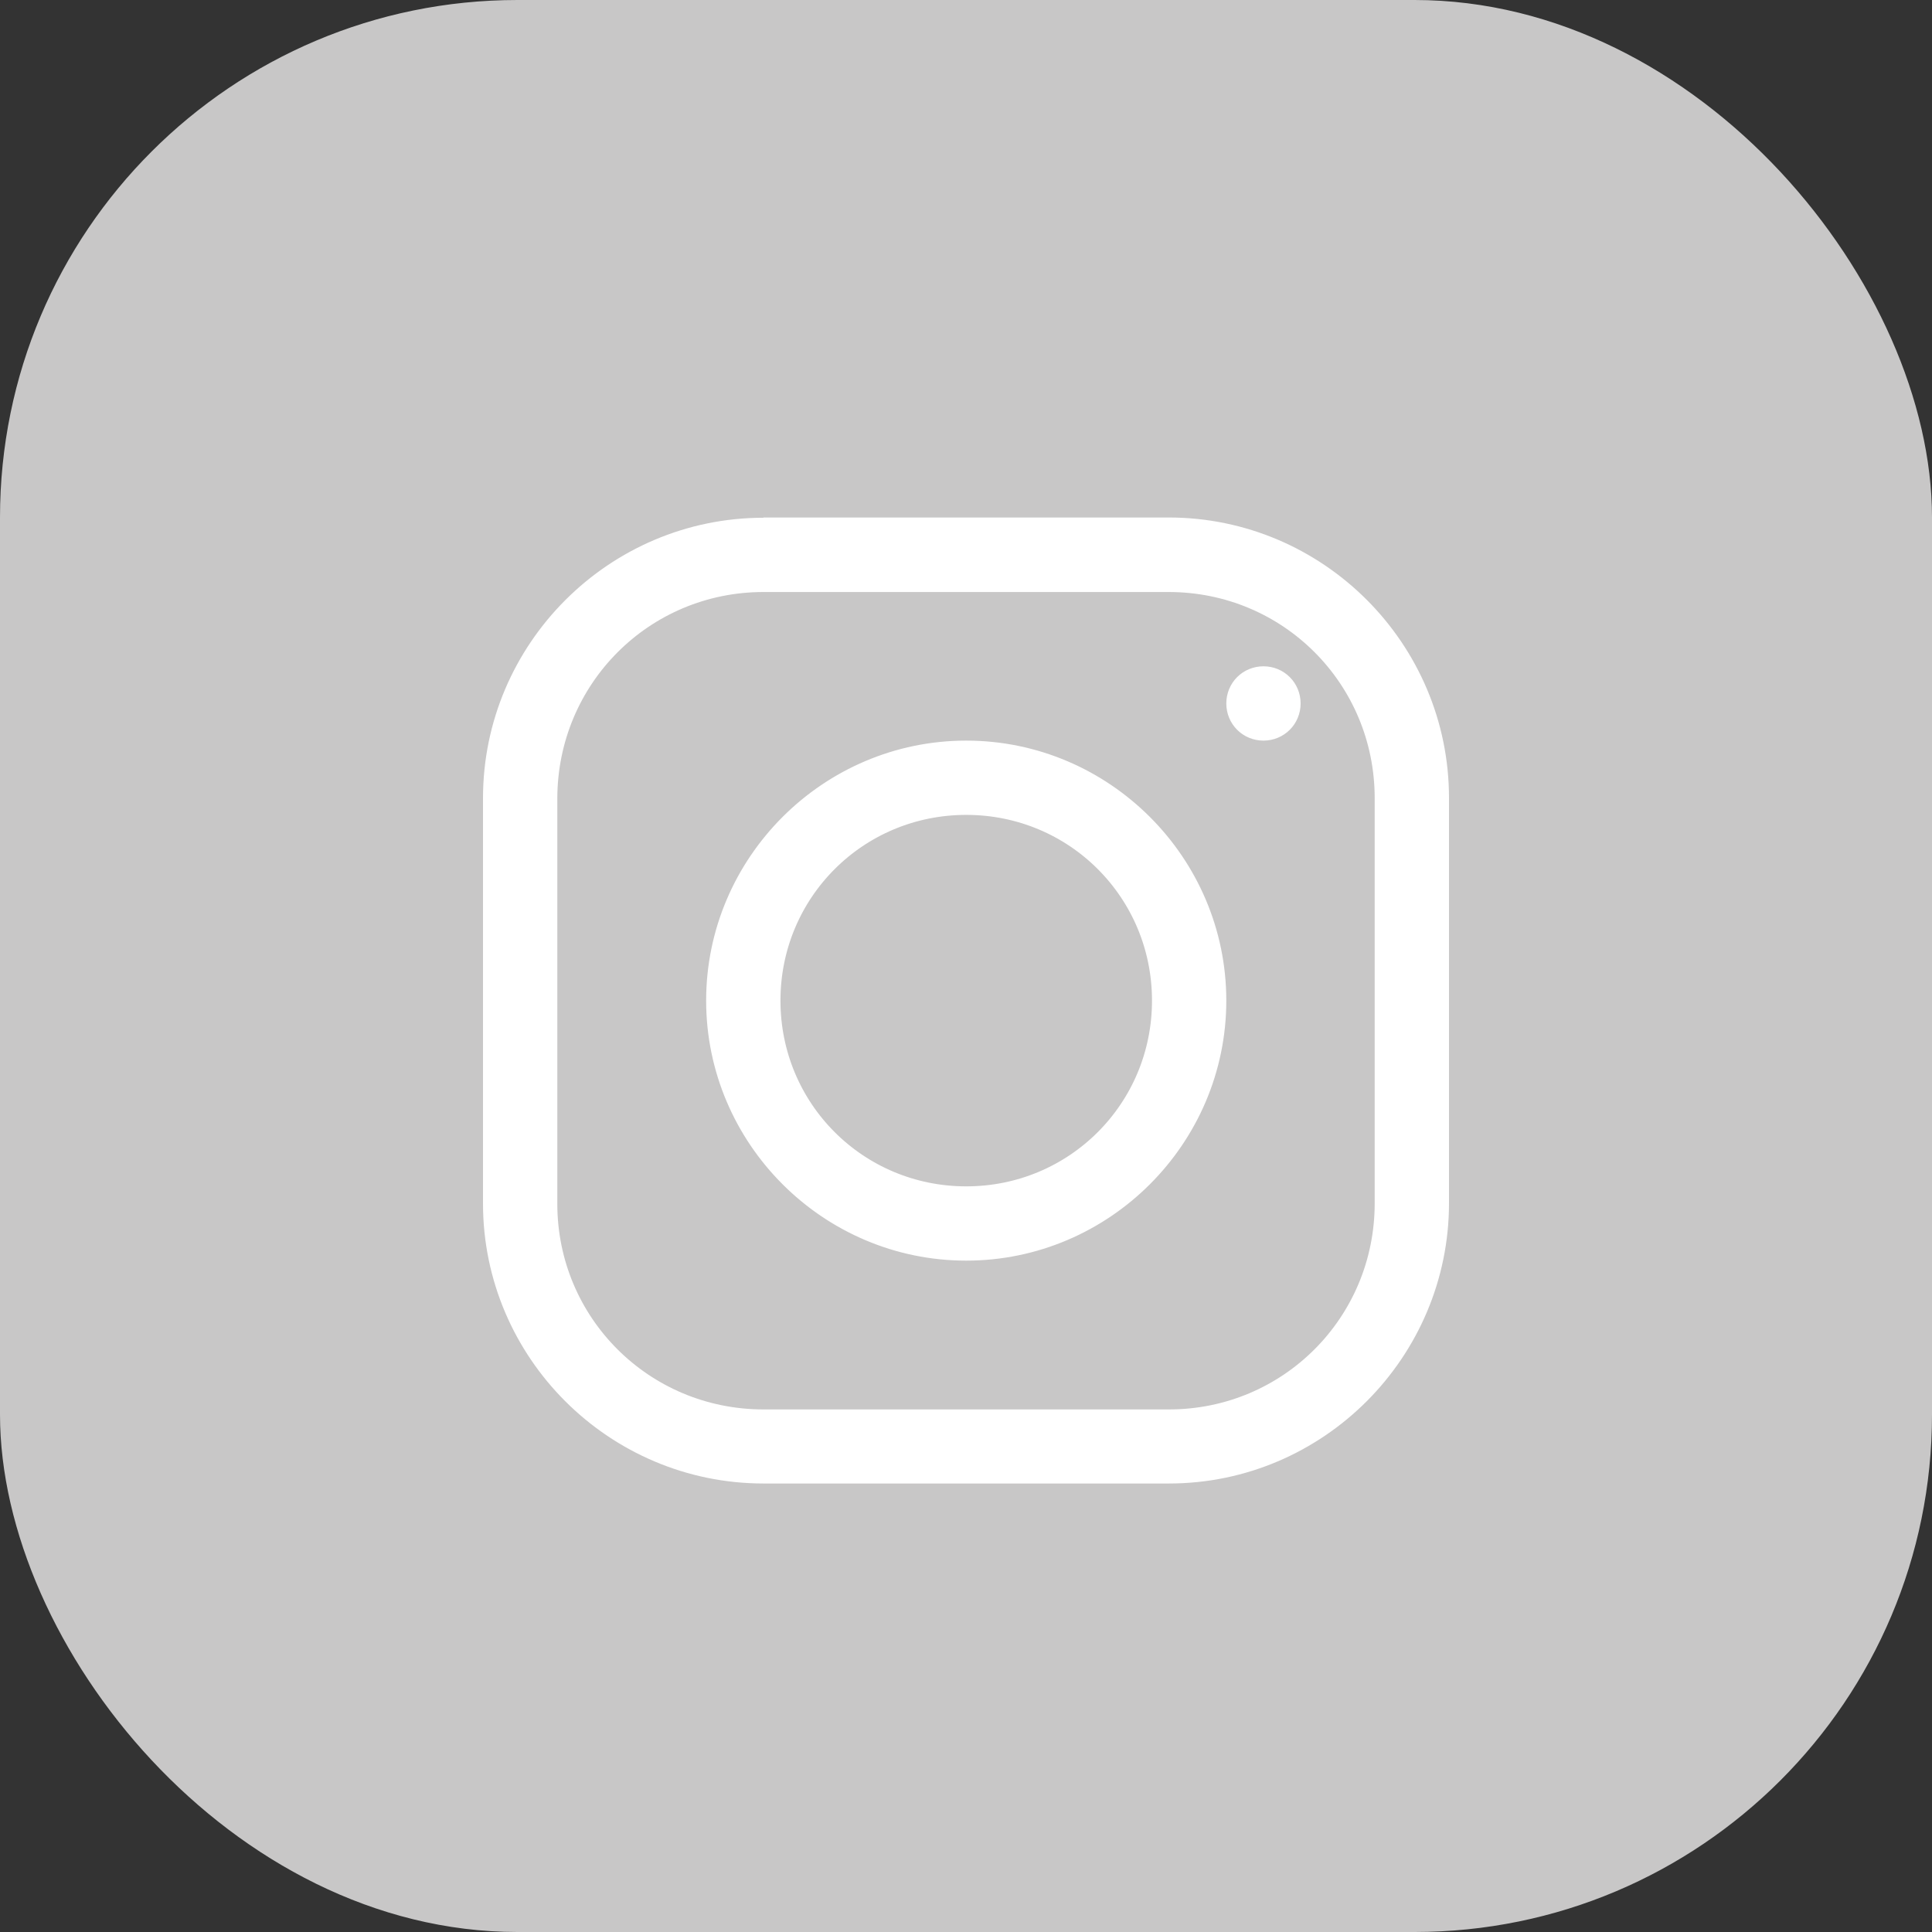 <svg width="56" height="56" viewBox="0 0 56 56" fill="none" xmlns="http://www.w3.org/2000/svg">
<rect x="0" y="0" width="56" height="56" fill="#333333" stroke="none"/>
<rect width="56" height="56" rx="15" fill="#C8C7C7"/>
<path d="M22.131 15.507H22.631V15.5H33.876C38.075 15.5 41.5 18.93 41.5 23.129V34.871C41.5 39.071 38.075 42.5 33.883 42.5H22.131C17.93 42.5 14.5 39.076 14.5 34.885V23.136C14.5 18.937 17.931 15.507 22.131 15.507ZM15.654 23.141V23.142V34.891C15.654 38.472 18.537 41.353 22.131 41.353H33.883C37.464 41.353 40.346 38.471 40.346 34.878V23.136C40.346 19.542 37.464 16.66 33.876 16.66H22.131C18.542 16.66 15.661 19.543 15.654 23.141ZM36.045 20.39C36.045 20.067 36.299 19.813 36.622 19.813C36.945 19.813 37.199 20.067 37.199 20.39C37.199 20.713 36.945 20.967 36.622 20.967C36.299 20.967 36.045 20.713 36.045 20.39ZM20.968 29.003C20.968 25.134 24.137 21.967 28.007 21.967C31.877 21.967 35.045 25.134 35.045 29.003C35.045 32.872 31.877 36.04 28.007 36.04C24.137 36.04 20.968 32.872 20.968 29.003ZM33.891 29.003C33.891 25.739 31.271 23.12 28.007 23.12C24.742 23.12 22.122 25.739 22.122 29.003C22.122 32.267 24.742 34.887 28.007 34.887C31.271 34.887 33.891 32.267 33.891 29.003Z" fill="white" stroke="white"/>
</svg>
